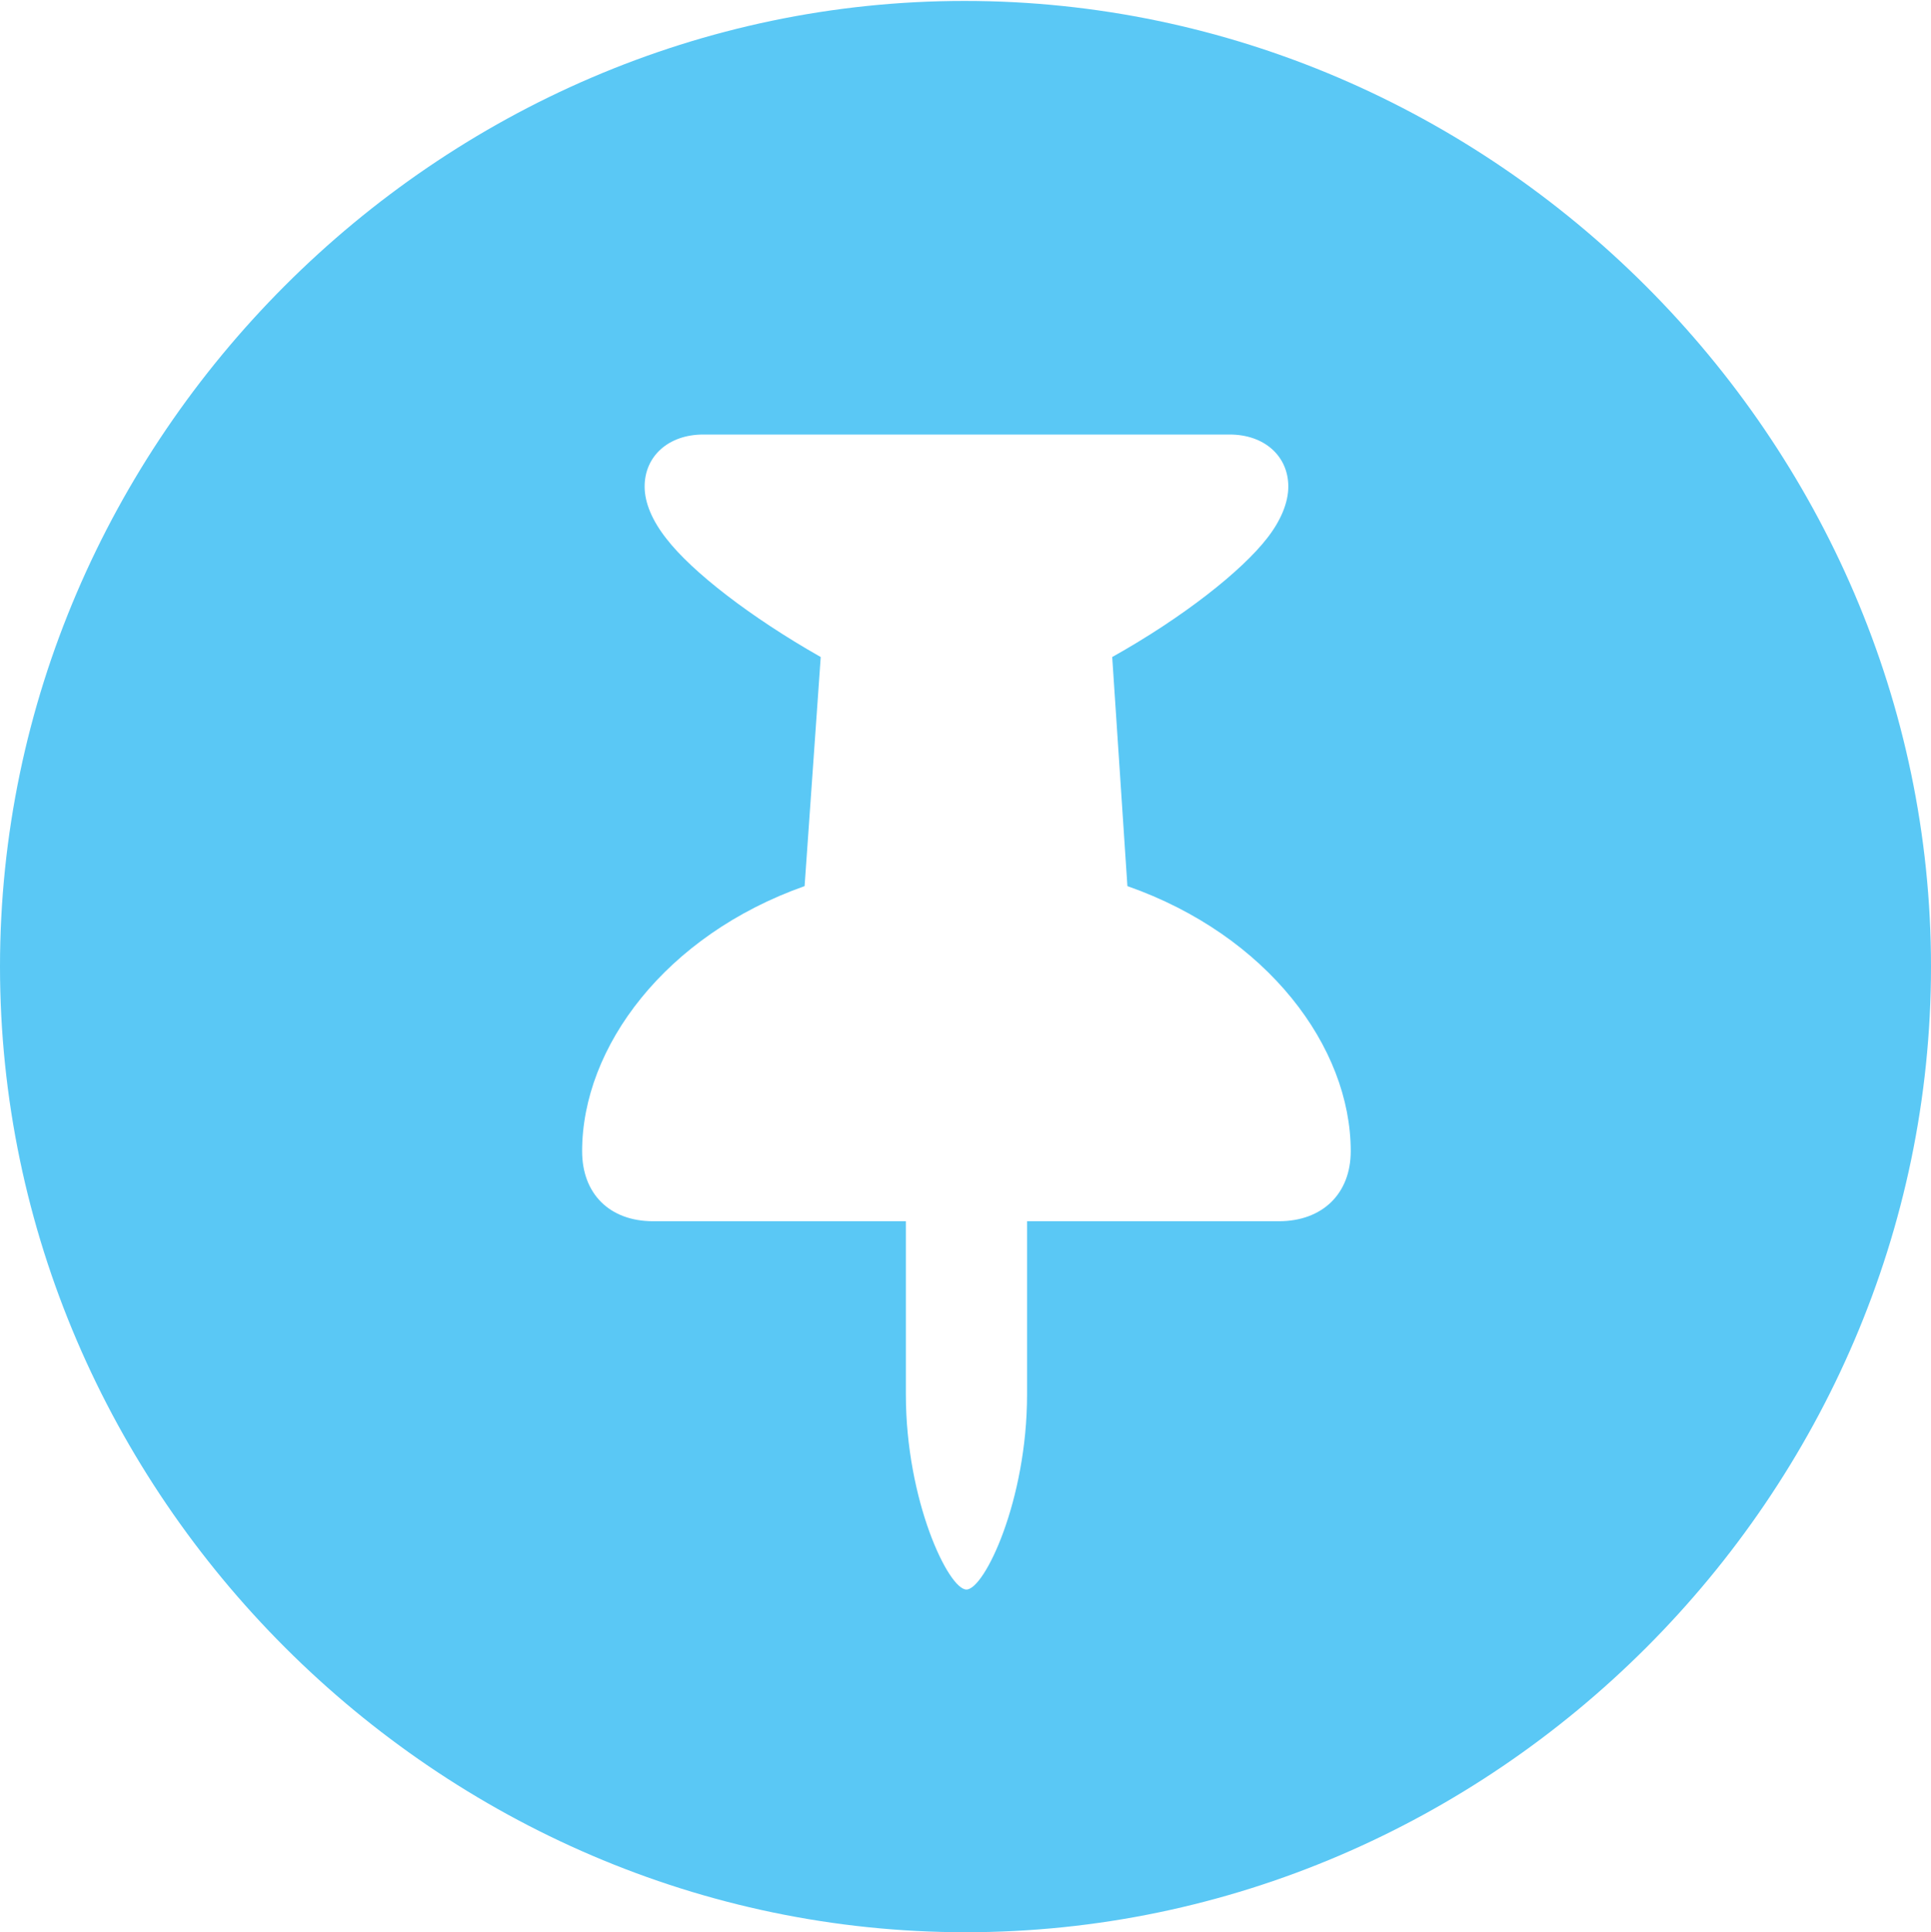 <?xml version="1.0" encoding="UTF-8"?>
<!--Generator: Apple Native CoreSVG 175.5-->
<!DOCTYPE svg
PUBLIC "-//W3C//DTD SVG 1.1//EN"
       "http://www.w3.org/Graphics/SVG/1.1/DTD/svg11.dtd">
<svg version="1.1" xmlns="http://www.w3.org/2000/svg" xmlns:xlink="http://www.w3.org/1999/xlink" width="24.902" height="24.915">
 <g>
  <rect height="24.915" opacity="0" width="24.902" x="0" y="0"/>
  <path d="M12.451 24.915C19.263 24.915 24.902 19.275 24.902 12.463C24.902 5.664 19.25 0.012 12.439 0.012C5.64 0.012 0 5.664 0 12.463C0 19.275 5.652 24.915 12.451 24.915ZM7.507 14.844C7.507 13.501 8.582 12.06 10.376 11.426L10.584 8.472C9.68 7.959 8.923 7.373 8.594 6.946C8.411 6.714 8.313 6.482 8.313 6.274C8.313 5.884 8.618 5.603 9.07 5.603L15.857 5.603C16.309 5.603 16.614 5.884 16.614 6.274C16.614 6.482 16.516 6.714 16.345 6.934C16.016 7.361 15.259 7.959 14.343 8.472L14.539 11.426C16.345 12.06 17.419 13.501 17.419 14.844C17.419 15.393 17.053 15.747 16.492 15.747L13.245 15.747L13.245 17.981C13.245 19.348 12.695 20.496 12.463 20.496C12.231 20.496 11.682 19.348 11.682 17.981L11.682 15.747L8.423 15.747C7.861 15.747 7.507 15.393 7.507 14.844Z" fill="#5ac8f5"/>
 </g>
</svg>
